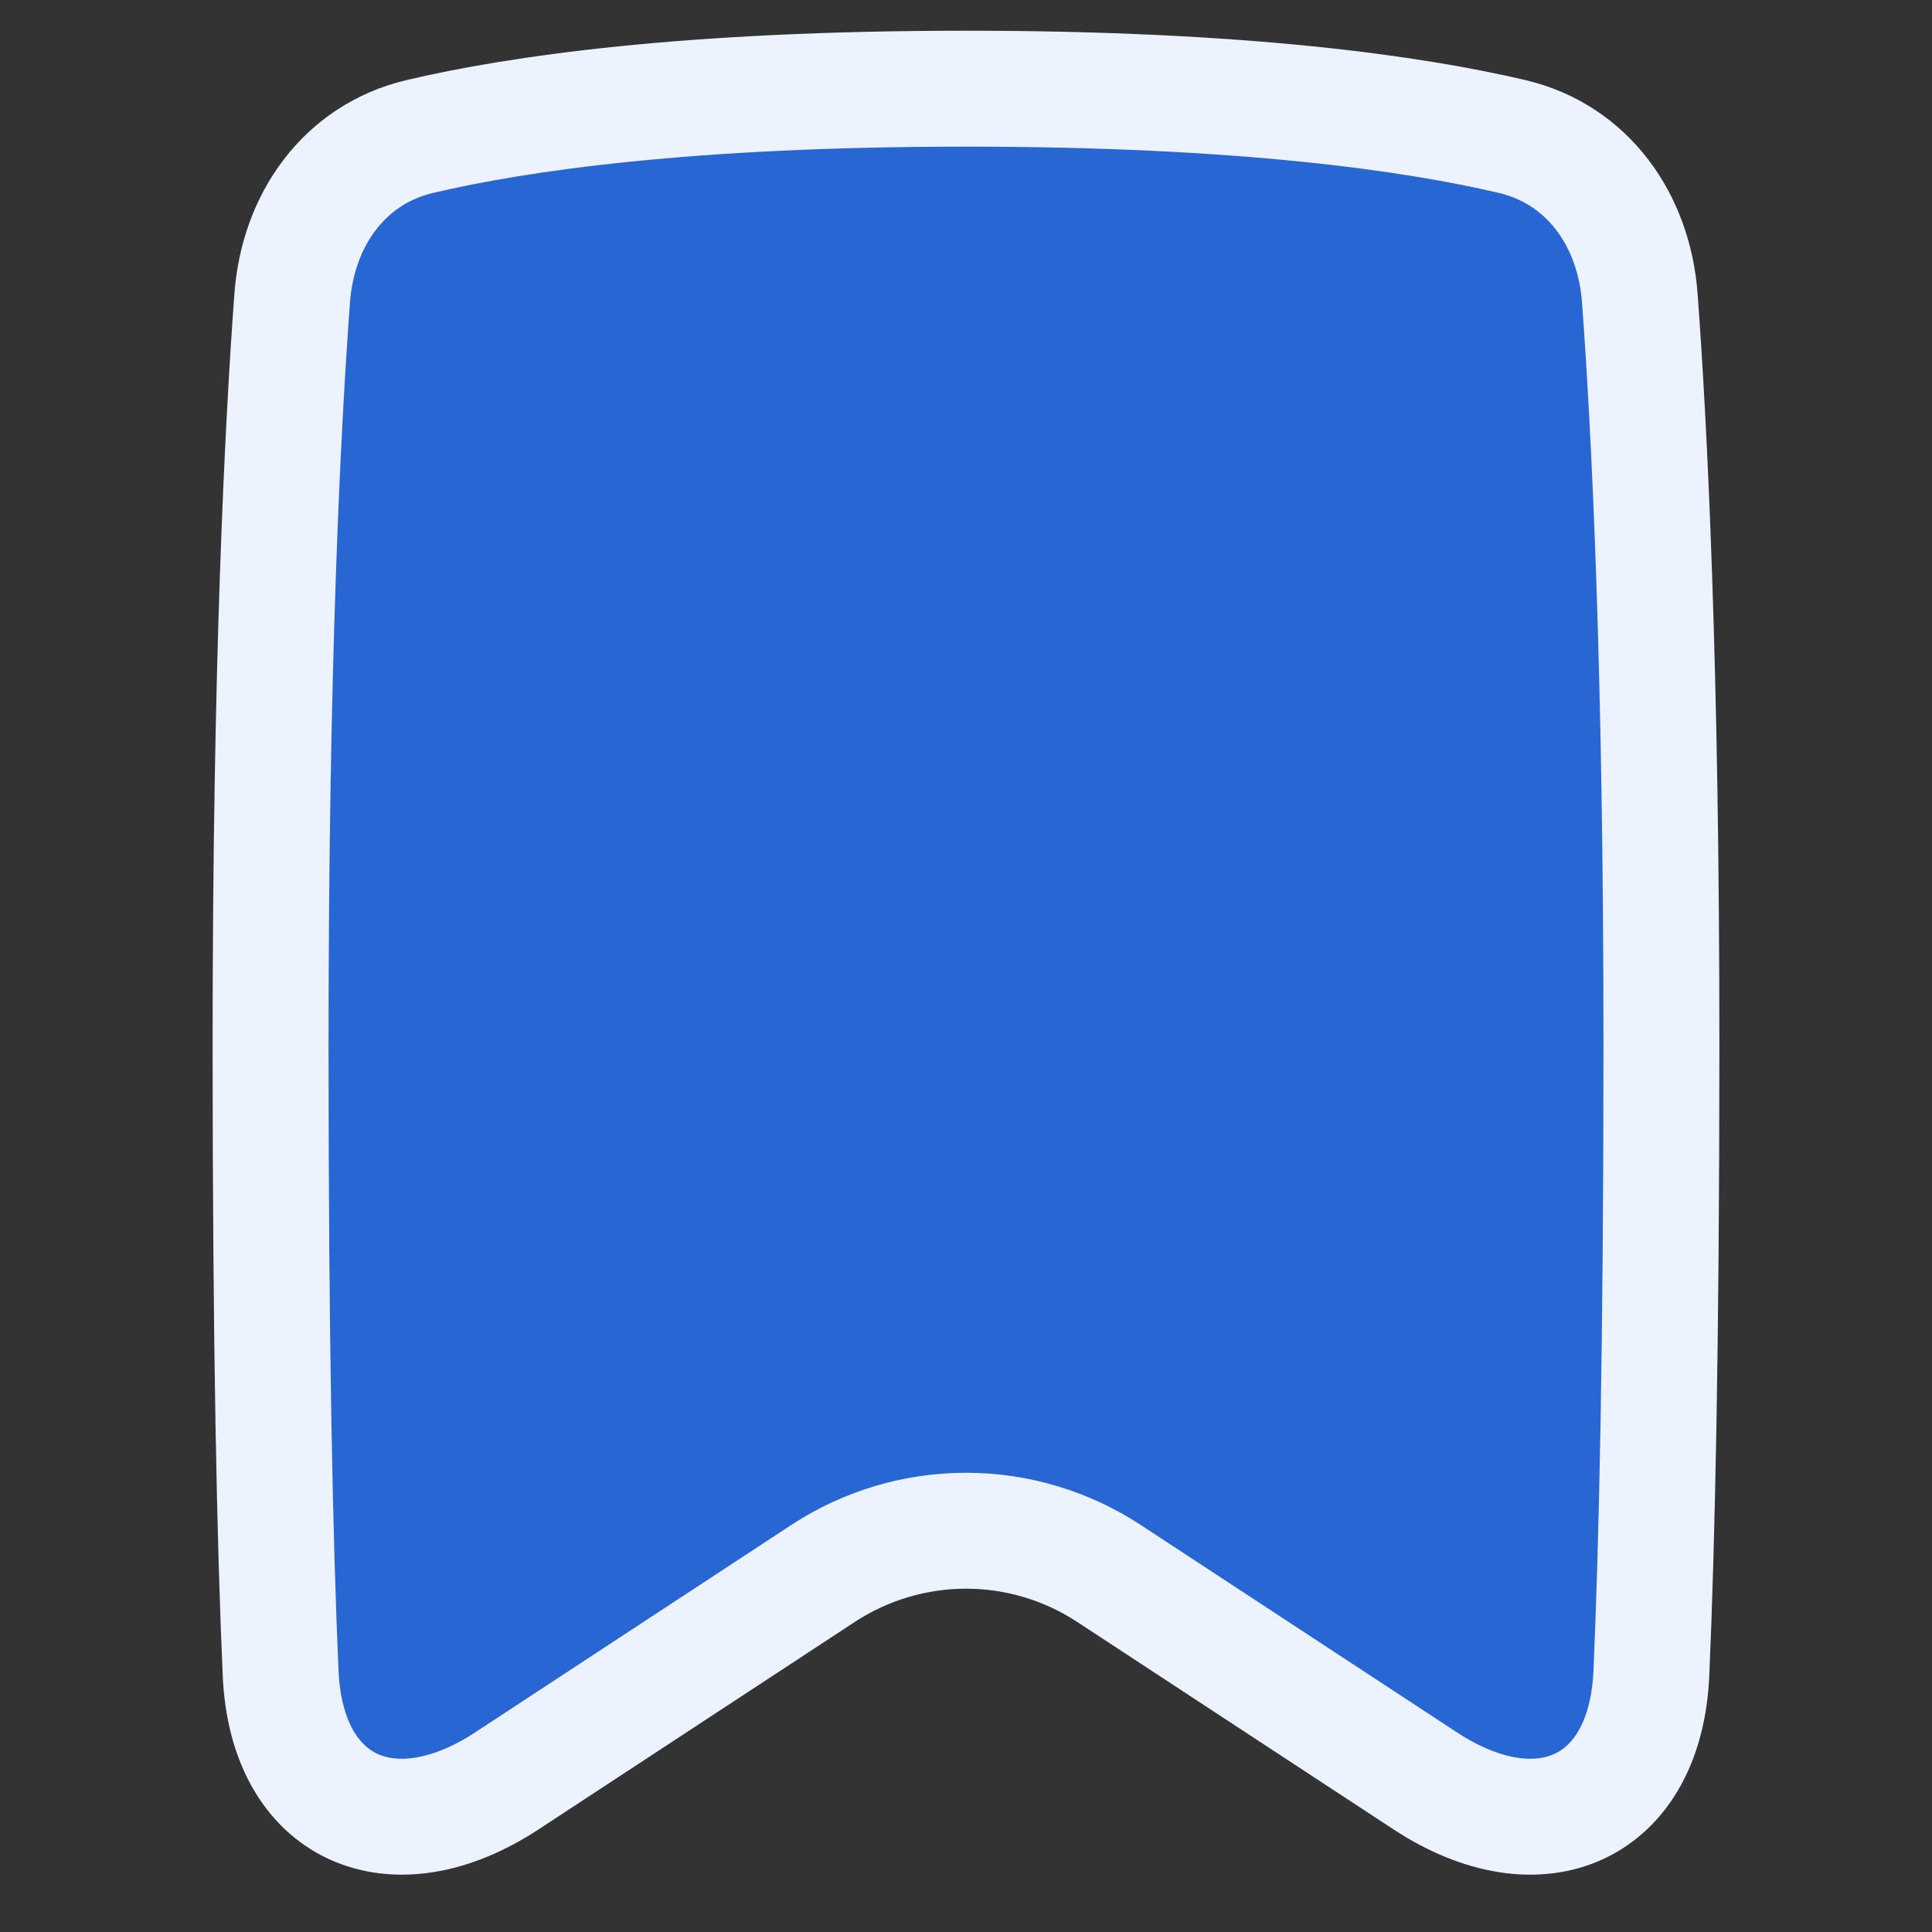 <svg width="20" height="20" viewBox="0 0 20 20" fill="none" xmlns="http://www.w3.org/2000/svg">
<rect x="0" y="0" width="20" height="20" fill="#333333" stroke="none"/>
<path d="M3.025 3.083C3.085 2.279 3.562 1.598 4.346 1.413C5.36 1.174 7.119 0.918 10 0.918C12.88 0.918 14.64 1.175 15.653 1.413C16.438 1.598 16.915 2.279 16.975 3.083C17.074 4.42 17.199 6.888 17.199 10.817C17.199 13.942 17.153 15.985 17.095 17.319C17.034 18.735 15.938 19.213 14.753 18.435L11.481 16.289C11.041 16 10.526 15.846 10 15.846C9.474 15.846 8.959 16 8.519 16.289L5.248 18.435C4.062 19.213 2.966 18.735 2.905 17.319C2.846 15.985 2.801 13.942 2.801 10.817C2.801 6.888 2.926 4.42 3.025 3.083Z" fill="#2866D3" stroke="#ECF3FF" stroke-width="1.2" stroke-linecap="round" stroke-linejoin="round"/>
</svg>
